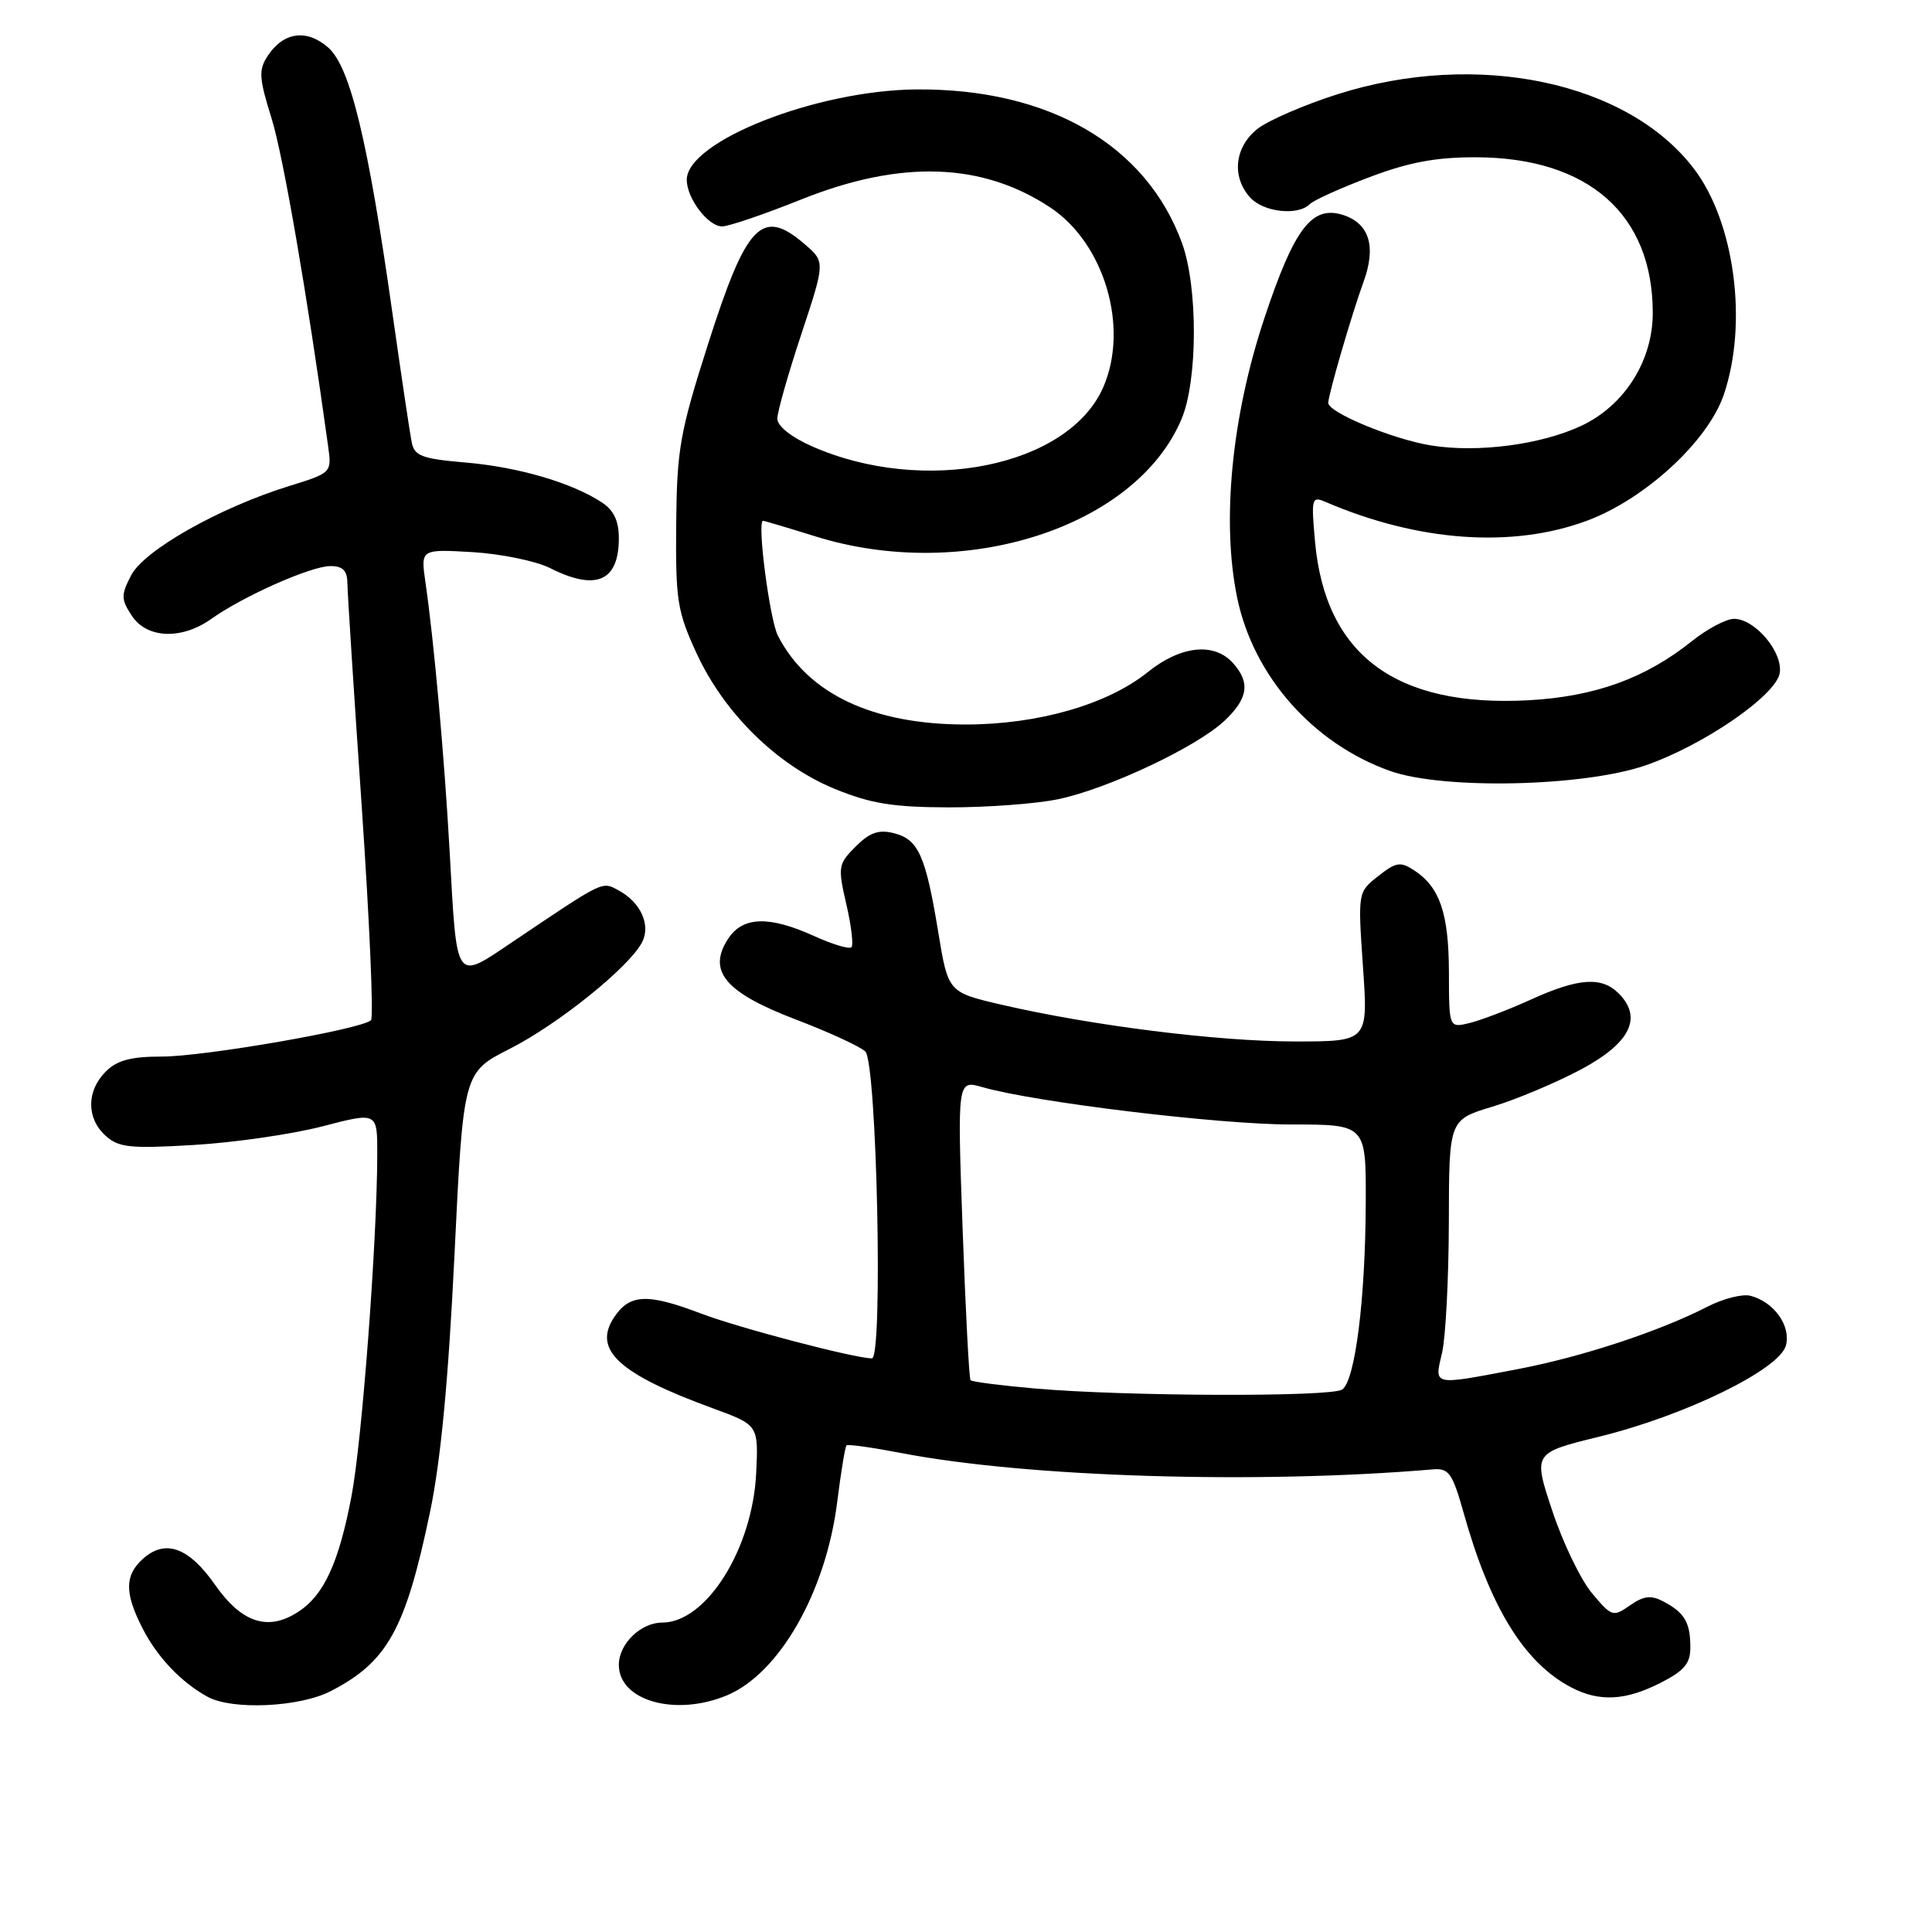<?xml version="1.0" encoding="UTF-8" standalone="no"?>
<!DOCTYPE svg PUBLIC "-//W3C//DTD SVG 1.1//EN" "http://www.w3.org/Graphics/SVG/1.1/DTD/svg11.dtd" >
<svg xmlns="http://www.w3.org/2000/svg" xmlns:xlink="http://www.w3.org/1999/xlink" version="1.1" viewBox="0 0 256 256">
 <g >
 <path fill="currentColor"
d=" M 43.79 224.10 C 51.33 220.23 53.72 215.94 56.97 200.41 C 58.40 193.58 59.41 182.97 60.22 166.30 C 61.39 142.10 61.39 142.10 67.55 138.97 C 73.94 135.73 83.27 128.23 85.05 124.91 C 86.28 122.60 84.92 119.56 81.93 117.96 C 79.73 116.78 80.09 116.61 67.94 124.79 C 60.24 129.97 60.56 130.42 59.59 113.00 C 58.88 100.24 57.51 84.96 56.37 77.13 C 55.74 72.76 55.74 72.76 62.62 73.16 C 66.40 73.39 71.03 74.34 72.90 75.28 C 78.98 78.35 82.00 77.03 82.00 71.32 C 82.00 69.02 81.33 67.60 79.73 66.56 C 75.76 63.96 68.70 61.89 61.73 61.29 C 55.89 60.79 54.91 60.42 54.55 58.60 C 54.32 57.45 53.17 49.75 52.00 41.50 C 48.76 18.61 46.41 8.91 43.52 6.33 C 40.67 3.80 37.56 4.22 35.47 7.41 C 34.25 9.27 34.31 10.33 35.98 15.67 C 37.54 20.69 40.69 38.96 43.47 59.07 C 43.97 62.65 43.97 62.65 38.23 64.43 C 29.03 67.29 19.10 72.91 17.38 76.23 C 16.02 78.85 16.03 79.40 17.46 81.58 C 19.45 84.62 24.06 84.81 28.01 82.00 C 32.20 79.01 41.19 75.02 43.75 75.01 C 45.41 75.00 46.01 75.59 46.03 77.25 C 46.04 78.49 46.90 91.88 47.94 107.00 C 48.97 122.12 49.52 134.80 49.16 135.18 C 48.00 136.36 27.11 140.00 21.45 140.00 C 17.33 140.00 15.51 140.49 14.00 142.00 C 11.45 144.55 11.44 148.19 13.99 150.49 C 15.72 152.06 17.23 152.22 25.74 151.71 C 31.11 151.39 38.76 150.28 42.75 149.24 C 50.00 147.35 50.00 147.35 49.99 152.93 C 49.97 164.42 47.97 190.97 46.57 198.28 C 44.89 207.08 42.93 211.35 39.54 213.56 C 35.54 216.19 32.04 215.06 28.50 210.00 C 25.00 205.00 21.88 203.89 18.92 206.57 C 16.50 208.76 16.50 211.10 18.90 215.79 C 20.86 219.60 23.98 222.89 27.50 224.83 C 30.74 226.62 39.65 226.22 43.79 224.10 Z  M 96.33 224.64 C 103.28 221.73 109.43 210.94 110.93 199.05 C 111.43 195.08 111.98 191.69 112.17 191.52 C 112.35 191.34 115.65 191.81 119.50 192.55 C 136.12 195.74 166.54 196.68 189.88 194.70 C 191.98 194.52 192.46 195.20 193.95 200.50 C 197.45 212.99 201.99 220.35 208.20 223.59 C 211.92 225.53 215.38 225.36 220.04 222.98 C 223.20 221.37 224.00 220.41 223.98 218.23 C 223.97 214.96 223.20 213.67 220.40 212.20 C 218.77 211.34 217.80 211.45 215.98 212.72 C 213.74 214.29 213.56 214.23 210.93 211.09 C 209.44 209.30 207.07 204.38 205.68 200.17 C 203.14 192.52 203.14 192.52 211.89 190.37 C 223.32 187.57 235.85 181.44 236.65 178.26 C 237.31 175.65 235.06 172.51 231.95 171.70 C 230.90 171.42 228.34 172.07 226.27 173.13 C 219.82 176.44 209.54 179.82 200.99 181.44 C 189.68 183.59 190.05 183.67 191.08 179.25 C 191.56 177.19 191.96 169.40 191.98 161.94 C 192.00 148.38 192.00 148.38 197.75 146.64 C 200.91 145.69 206.20 143.46 209.50 141.70 C 216.02 138.22 217.69 134.84 214.48 131.63 C 212.23 129.37 209.15 129.59 202.87 132.44 C 199.92 133.78 196.26 135.18 194.75 135.55 C 192.00 136.22 192.00 136.22 191.99 128.86 C 191.97 121.04 190.79 117.57 187.41 115.34 C 185.56 114.13 184.99 114.22 182.62 116.09 C 179.92 118.21 179.92 118.21 180.60 128.10 C 181.29 138.00 181.29 138.00 171.57 138.00 C 161.38 138.00 144.66 135.90 132.71 133.13 C 125.63 131.48 125.63 131.48 124.32 123.49 C 122.65 113.35 121.69 111.21 118.44 110.40 C 116.43 109.89 115.24 110.31 113.38 112.17 C 111.06 114.49 111.00 114.84 112.14 119.80 C 112.80 122.65 113.11 125.23 112.82 125.51 C 112.53 125.80 110.32 125.14 107.90 124.04 C 101.91 121.32 98.42 121.43 96.49 124.38 C 93.69 128.65 96.06 131.50 105.40 135.07 C 109.86 136.77 114.02 138.69 114.66 139.33 C 116.19 140.88 117.03 180.00 115.53 179.99 C 113.22 179.98 97.91 175.96 92.89 174.05 C 85.74 171.33 83.41 171.45 81.34 174.60 C 78.54 178.87 82.02 182.06 94.40 186.59 C 100.50 188.82 100.50 188.82 100.20 195.16 C 99.73 205.22 93.59 215.00 87.75 215.00 C 84.90 215.00 82.00 217.82 82.00 220.60 C 82.00 225.37 89.51 227.49 96.33 224.64 Z  M 140.20 105.90 C 146.77 104.54 158.57 98.98 162.25 95.51 C 165.40 92.54 165.70 90.43 163.35 87.83 C 160.85 85.08 156.43 85.56 152.07 89.07 C 146.73 93.36 137.53 96.00 127.95 96.00 C 115.63 96.00 107.04 91.94 103.08 84.24 C 101.98 82.10 100.28 68.99 101.11 69.01 C 101.32 69.02 104.41 69.94 107.97 71.05 C 127.67 77.23 150.52 69.92 156.57 55.50 C 158.71 50.40 158.74 38.05 156.63 32.23 C 151.88 19.18 138.97 11.71 121.41 11.85 C 108.17 11.96 91.00 18.72 91.00 23.83 C 91.00 26.28 93.82 30.00 95.68 30.00 C 96.55 30.00 101.29 28.39 106.22 26.41 C 119.36 21.16 130.12 21.51 139.15 27.48 C 146.37 32.26 149.66 43.46 146.16 51.37 C 141.52 61.85 122.40 65.69 107.55 59.12 C 104.84 57.92 103.00 56.45 103.00 55.48 C 103.00 54.59 104.43 49.55 106.18 44.28 C 109.35 34.70 109.35 34.70 106.62 32.35 C 100.98 27.49 98.93 29.60 93.85 45.50 C 90.08 57.31 89.69 59.50 89.60 69.50 C 89.51 79.58 89.74 81.01 92.32 86.61 C 95.99 94.54 102.97 101.39 110.58 104.52 C 115.36 106.48 118.28 106.96 125.70 106.98 C 130.76 106.99 137.29 106.51 140.20 105.90 Z  M 218.00 101.43 C 225.71 98.78 235.41 92.10 235.83 89.15 C 236.23 86.36 232.53 82.00 229.77 82.00 C 228.73 82.00 226.22 83.33 224.19 84.95 C 218.02 89.89 211.33 92.31 202.50 92.79 C 184.95 93.73 175.61 86.79 174.25 71.79 C 173.73 66.05 173.81 65.72 175.60 66.49 C 187.91 71.79 200.42 72.68 210.33 68.98 C 218.02 66.10 226.32 58.45 228.41 52.30 C 231.63 42.85 229.86 29.44 224.45 22.35 C 215.65 10.81 195.75 6.64 177.31 12.46 C 172.89 13.86 168.08 15.94 166.63 17.07 C 163.59 19.47 163.16 23.42 165.65 26.17 C 167.42 28.12 171.97 28.63 173.55 27.05 C 174.07 26.53 177.65 24.91 181.50 23.46 C 186.71 21.49 190.32 20.82 195.62 20.84 C 210.47 20.89 219.00 28.41 219.00 41.47 C 219.00 47.79 215.28 53.69 209.60 56.39 C 204.25 58.92 195.83 60.03 189.59 59.02 C 184.52 58.19 176.00 54.66 176.00 53.38 C 176.00 52.32 179.14 41.55 180.67 37.36 C 182.39 32.66 181.45 29.60 177.95 28.48 C 173.83 27.18 171.50 30.24 167.53 42.18 C 163.19 55.22 161.84 69.16 163.94 79.24 C 166.10 89.60 173.99 98.53 184.20 102.16 C 191.24 104.65 209.76 104.25 218.00 101.43 Z  M 137.22 183.99 C 132.66 183.59 128.78 183.10 128.60 182.88 C 128.41 182.67 127.94 173.63 127.55 162.80 C 126.85 143.10 126.85 143.10 130.17 144.05 C 137.11 146.05 161.49 149.00 171.05 149.00 C 181.00 149.00 181.00 149.00 180.97 159.25 C 180.93 172.17 179.56 183.03 177.83 184.13 C 176.26 185.12 149.12 185.03 137.22 183.99 Z "/>
</g>
</svg>